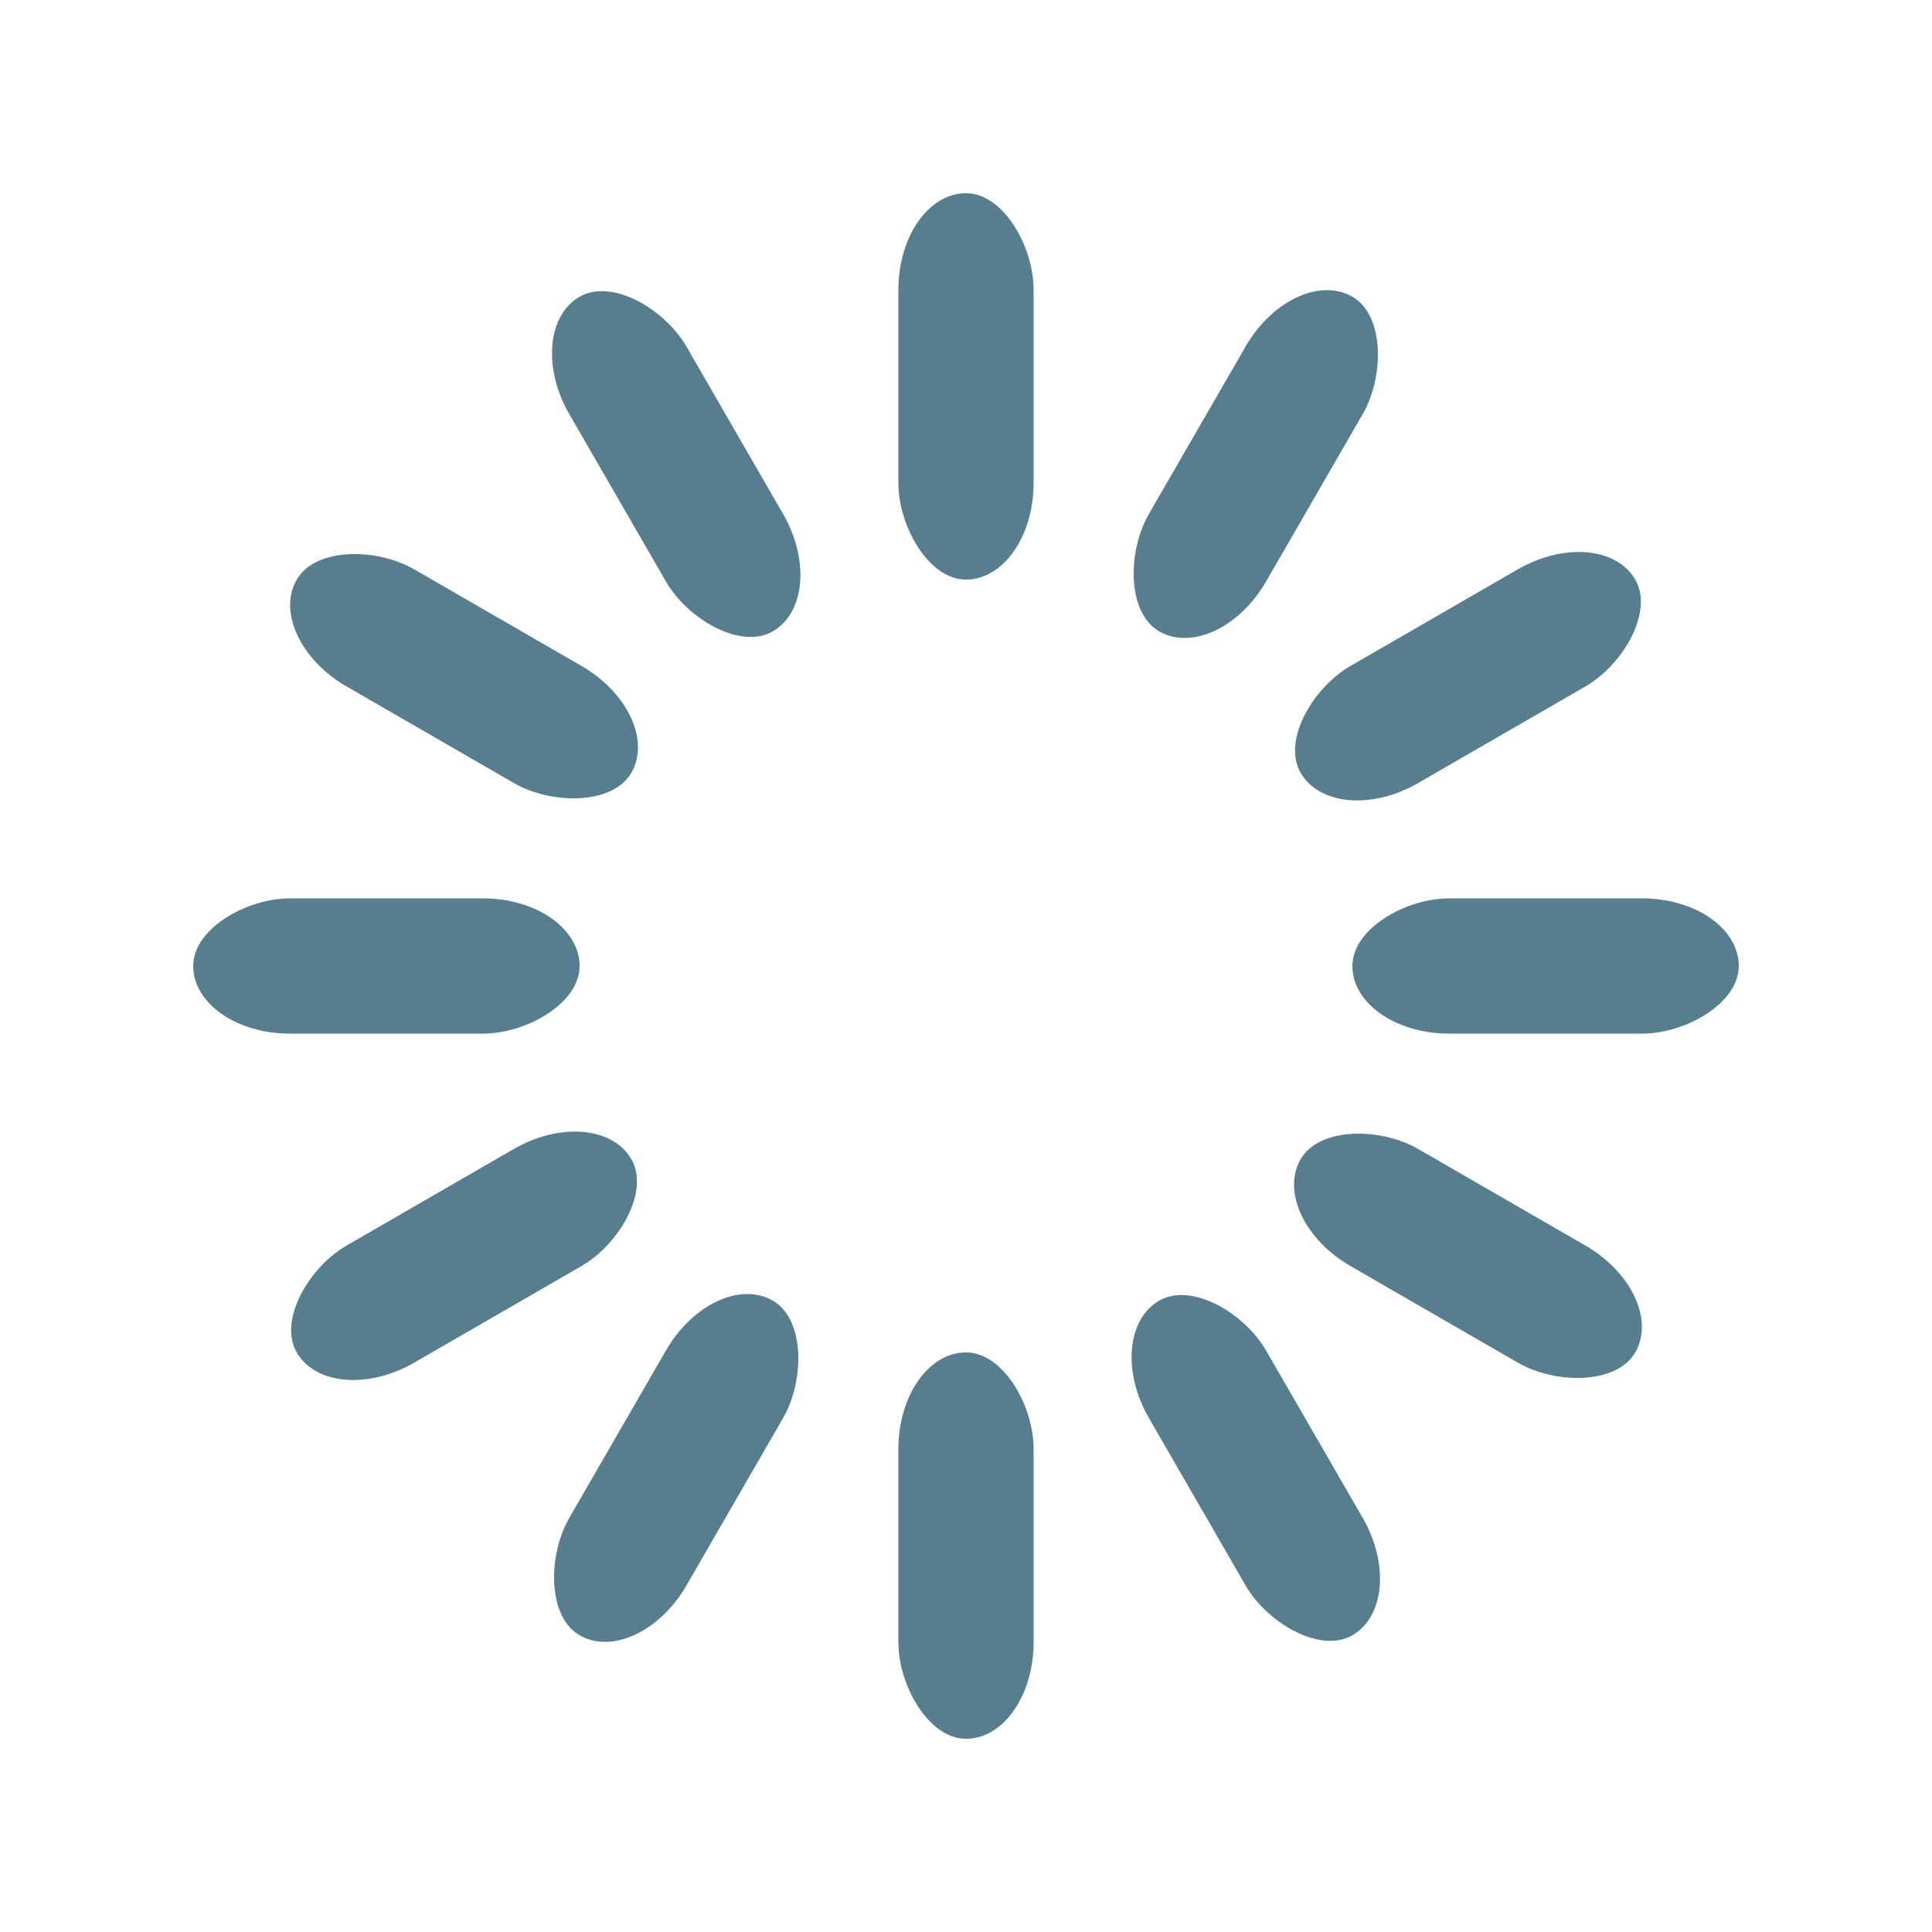 <svg width="32px" height="32px" xmlns="http://www.w3.org/2000/svg" viewBox="0 0 100 100" preserveAspectRatio="xMidYMid" class="uil-default">
  <rect x="0" y="0" width="100" height="100" fill="none" class="bk">
  </rect>
  <rect x="46.5" y="40" width="7" height="20" rx="5" ry="5" fill="#577e8f" transform="rotate(0 50 50) translate(0 -30)">
    <animate attributeName="opacity" from="1" to="0" dur="1s" begin="-1s" repeatCount="indefinite"/>
  </rect>
  <rect x="46.5" y="40" width="7" height="20" rx="5" ry="5" fill="#577e8f" transform="rotate(30 50 50) translate(0 -30)">
    <animate attributeName="opacity" from="1" to="0" dur="1s" begin="-0.917s" repeatCount="indefinite"/>
  </rect>
  <rect x="46.5" y="40" width="7" height="20" rx="5" ry="5" fill="#577e8f" transform="rotate(60 50 50) translate(0 -30)">
    <animate attributeName="opacity" from="1" to="0" dur="1s" begin="-0.833s" repeatCount="indefinite"/>
  </rect>
  <rect x="46.5" y="40" width="7" height="20" rx="5" ry="5" fill="#577e8f" transform="rotate(90 50 50) translate(0 -30)">
    <animate attributeName="opacity" from="1" to="0" dur="1s" begin="-0.75s" repeatCount="indefinite"/>
  </rect>
  <rect x="46.5" y="40" width="7" height="20" rx="5" ry="5" fill="#577e8f" transform="rotate(120 50 50) translate(0 -30)">
    <animate attributeName="opacity" from="1" to="0" dur="1s" begin="-0.667s" repeatCount="indefinite"/>
  </rect>
  <rect x="46.5" y="40" width="7" height="20" rx="5" ry="5" fill="#577e8f" transform="rotate(150 50 50) translate(0 -30)">
    <animate attributeName="opacity" from="1" to="0" dur="1s" begin="-0.583s" repeatCount="indefinite"/>
  </rect>
  <rect x="46.5" y="40" width="7" height="20" rx="5" ry="5" fill="#577e8f" transform="rotate(180 50 50) translate(0 -30)">
    <animate attributeName="opacity" from="1" to="0" dur="1s" begin="-0.5s" repeatCount="indefinite"/>
  </rect>
  <rect x="46.5" y="40" width="7" height="20" rx="5" ry="5" fill="#577e8f" transform="rotate(210 50 50) translate(0 -30)">
    <animate attributeName="opacity" from="1" to="0" dur="1s" begin="-0.417s" repeatCount="indefinite"/>
  </rect>
  <rect x="46.5" y="40" width="7" height="20" rx="5" ry="5" fill="#577e8f" transform="rotate(240 50 50) translate(0 -30)">
    <animate attributeName="opacity" from="1" to="0" dur="1s" begin="-0.333s" repeatCount="indefinite"/>
  </rect>
  <rect x="46.5" y="40" width="7" height="20" rx="5" ry="5" fill="#577e8f" transform="rotate(270 50 50) translate(0 -30)">
    <animate attributeName="opacity" from="1" to="0" dur="1s" begin="-0.25s" repeatCount="indefinite"/>
  </rect>
  <rect x="46.5" y="40" width="7" height="20" rx="5" ry="5" fill="#577e8f" transform="rotate(300 50 50) translate(0 -30)">
    <animate attributeName="opacity" from="1" to="0" dur="1s" begin="-0.167s" repeatCount="indefinite"/>
  </rect>
  <rect x="46.5" y="40" width="7" height="20" rx="5" ry="5" fill="#577e8f" transform="rotate(330 50 50) translate(0 -30)">
    <animate attributeName="opacity" from="1" to="0" dur="1s" begin="-0.083s" repeatCount="indefinite"/>
  </rect>
</svg>
